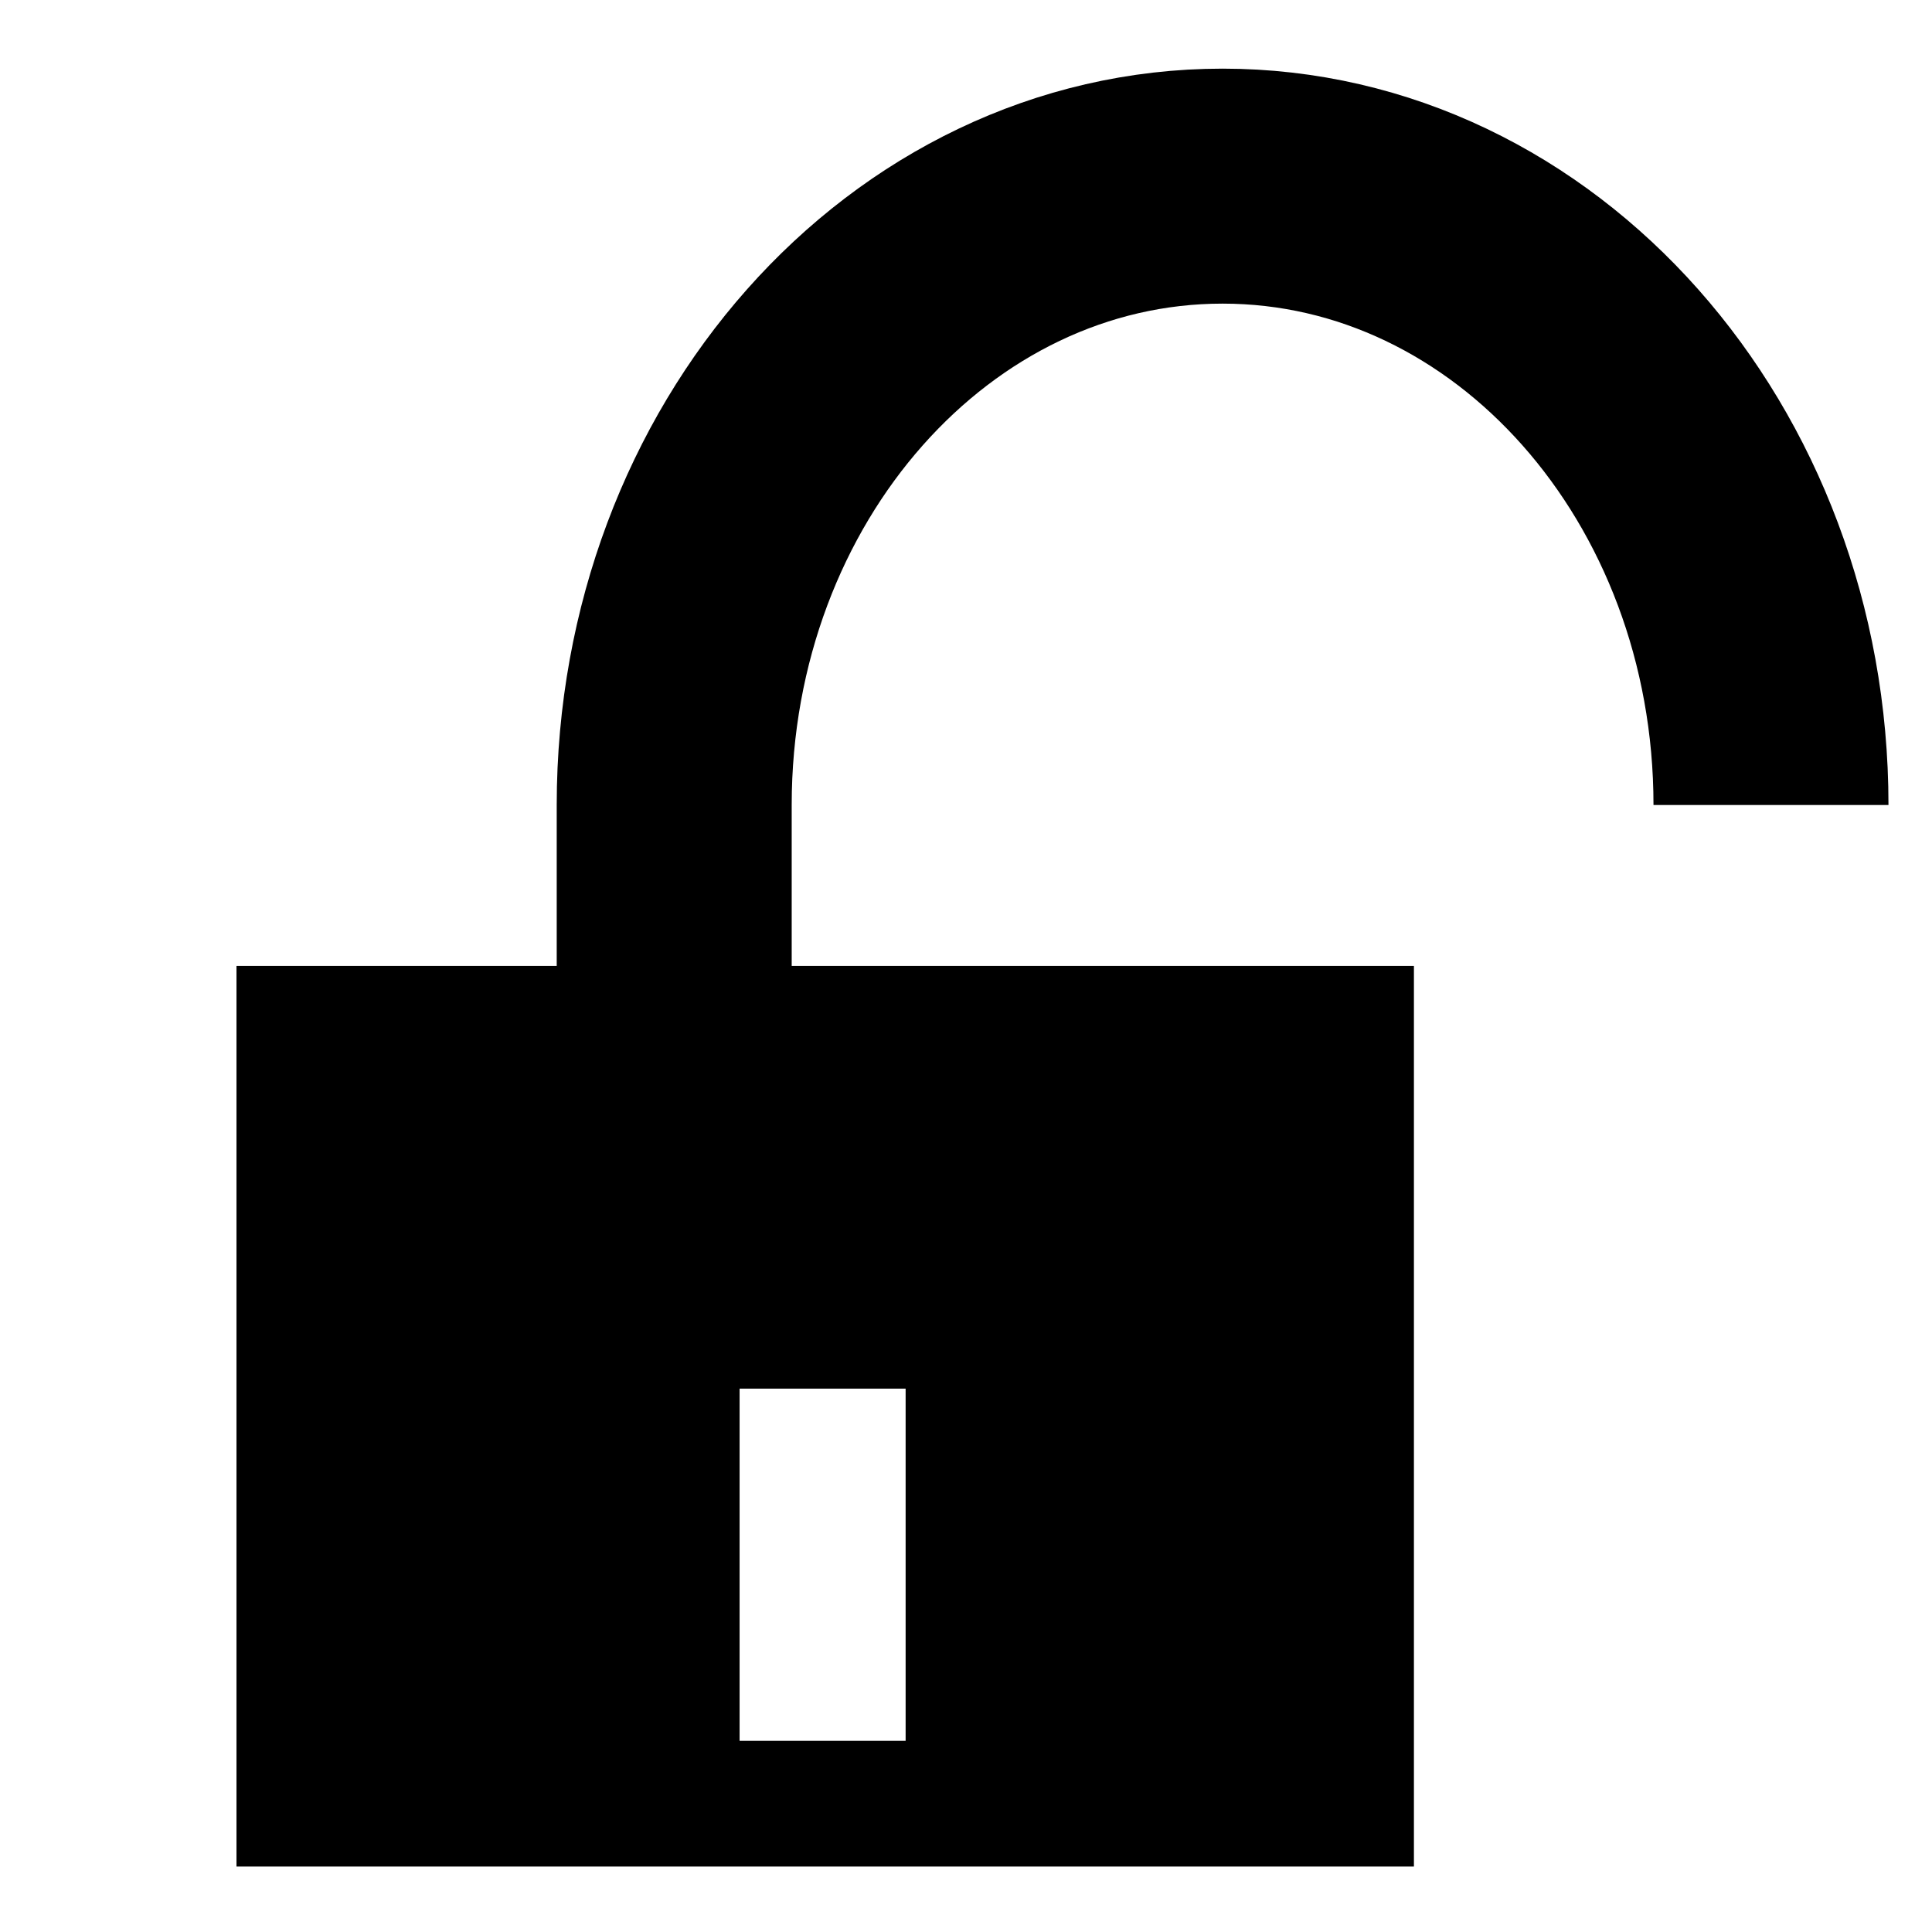 <?xml version="1.0" encoding="iso-8859-1"?>
<!-- Generator: Adobe Illustrator 15.0.0, SVG Export Plug-In . SVG Version: 6.00 Build 0)  -->
<!DOCTYPE svg PUBLIC "-//W3C//DTD SVG 1.1//EN" "http://www.w3.org/Graphics/SVG/1.1/DTD/svg11.dtd">
<svg version="1.1" id="&#x30EC;&#x30A4;&#x30E4;&#x30FC;_1"
	 xmlns="http://www.w3.org/2000/svg" xmlns:xlink="http://www.w3.org/1999/xlink" x="0px" y="0px" width="32px" height="32px"
	 viewBox="0 0 32 32" style="enable-background:new 0 0 32 32;" xml:space="preserve">
<path style="fill:none;stroke:#000000;stroke-width:3.892;stroke-miterlimit:10;" d="M29.333,13.333
	c0-5.661-4.066-10.25-9.083-10.25c-5.016,0-9.083,4.589-9.083,10.25v7.75"/>
<path d="M3.917,15.999v14.917h19.502V15.999H3.917z M15,28.834h-2.75V23H15V28.834z"/>
</svg>
